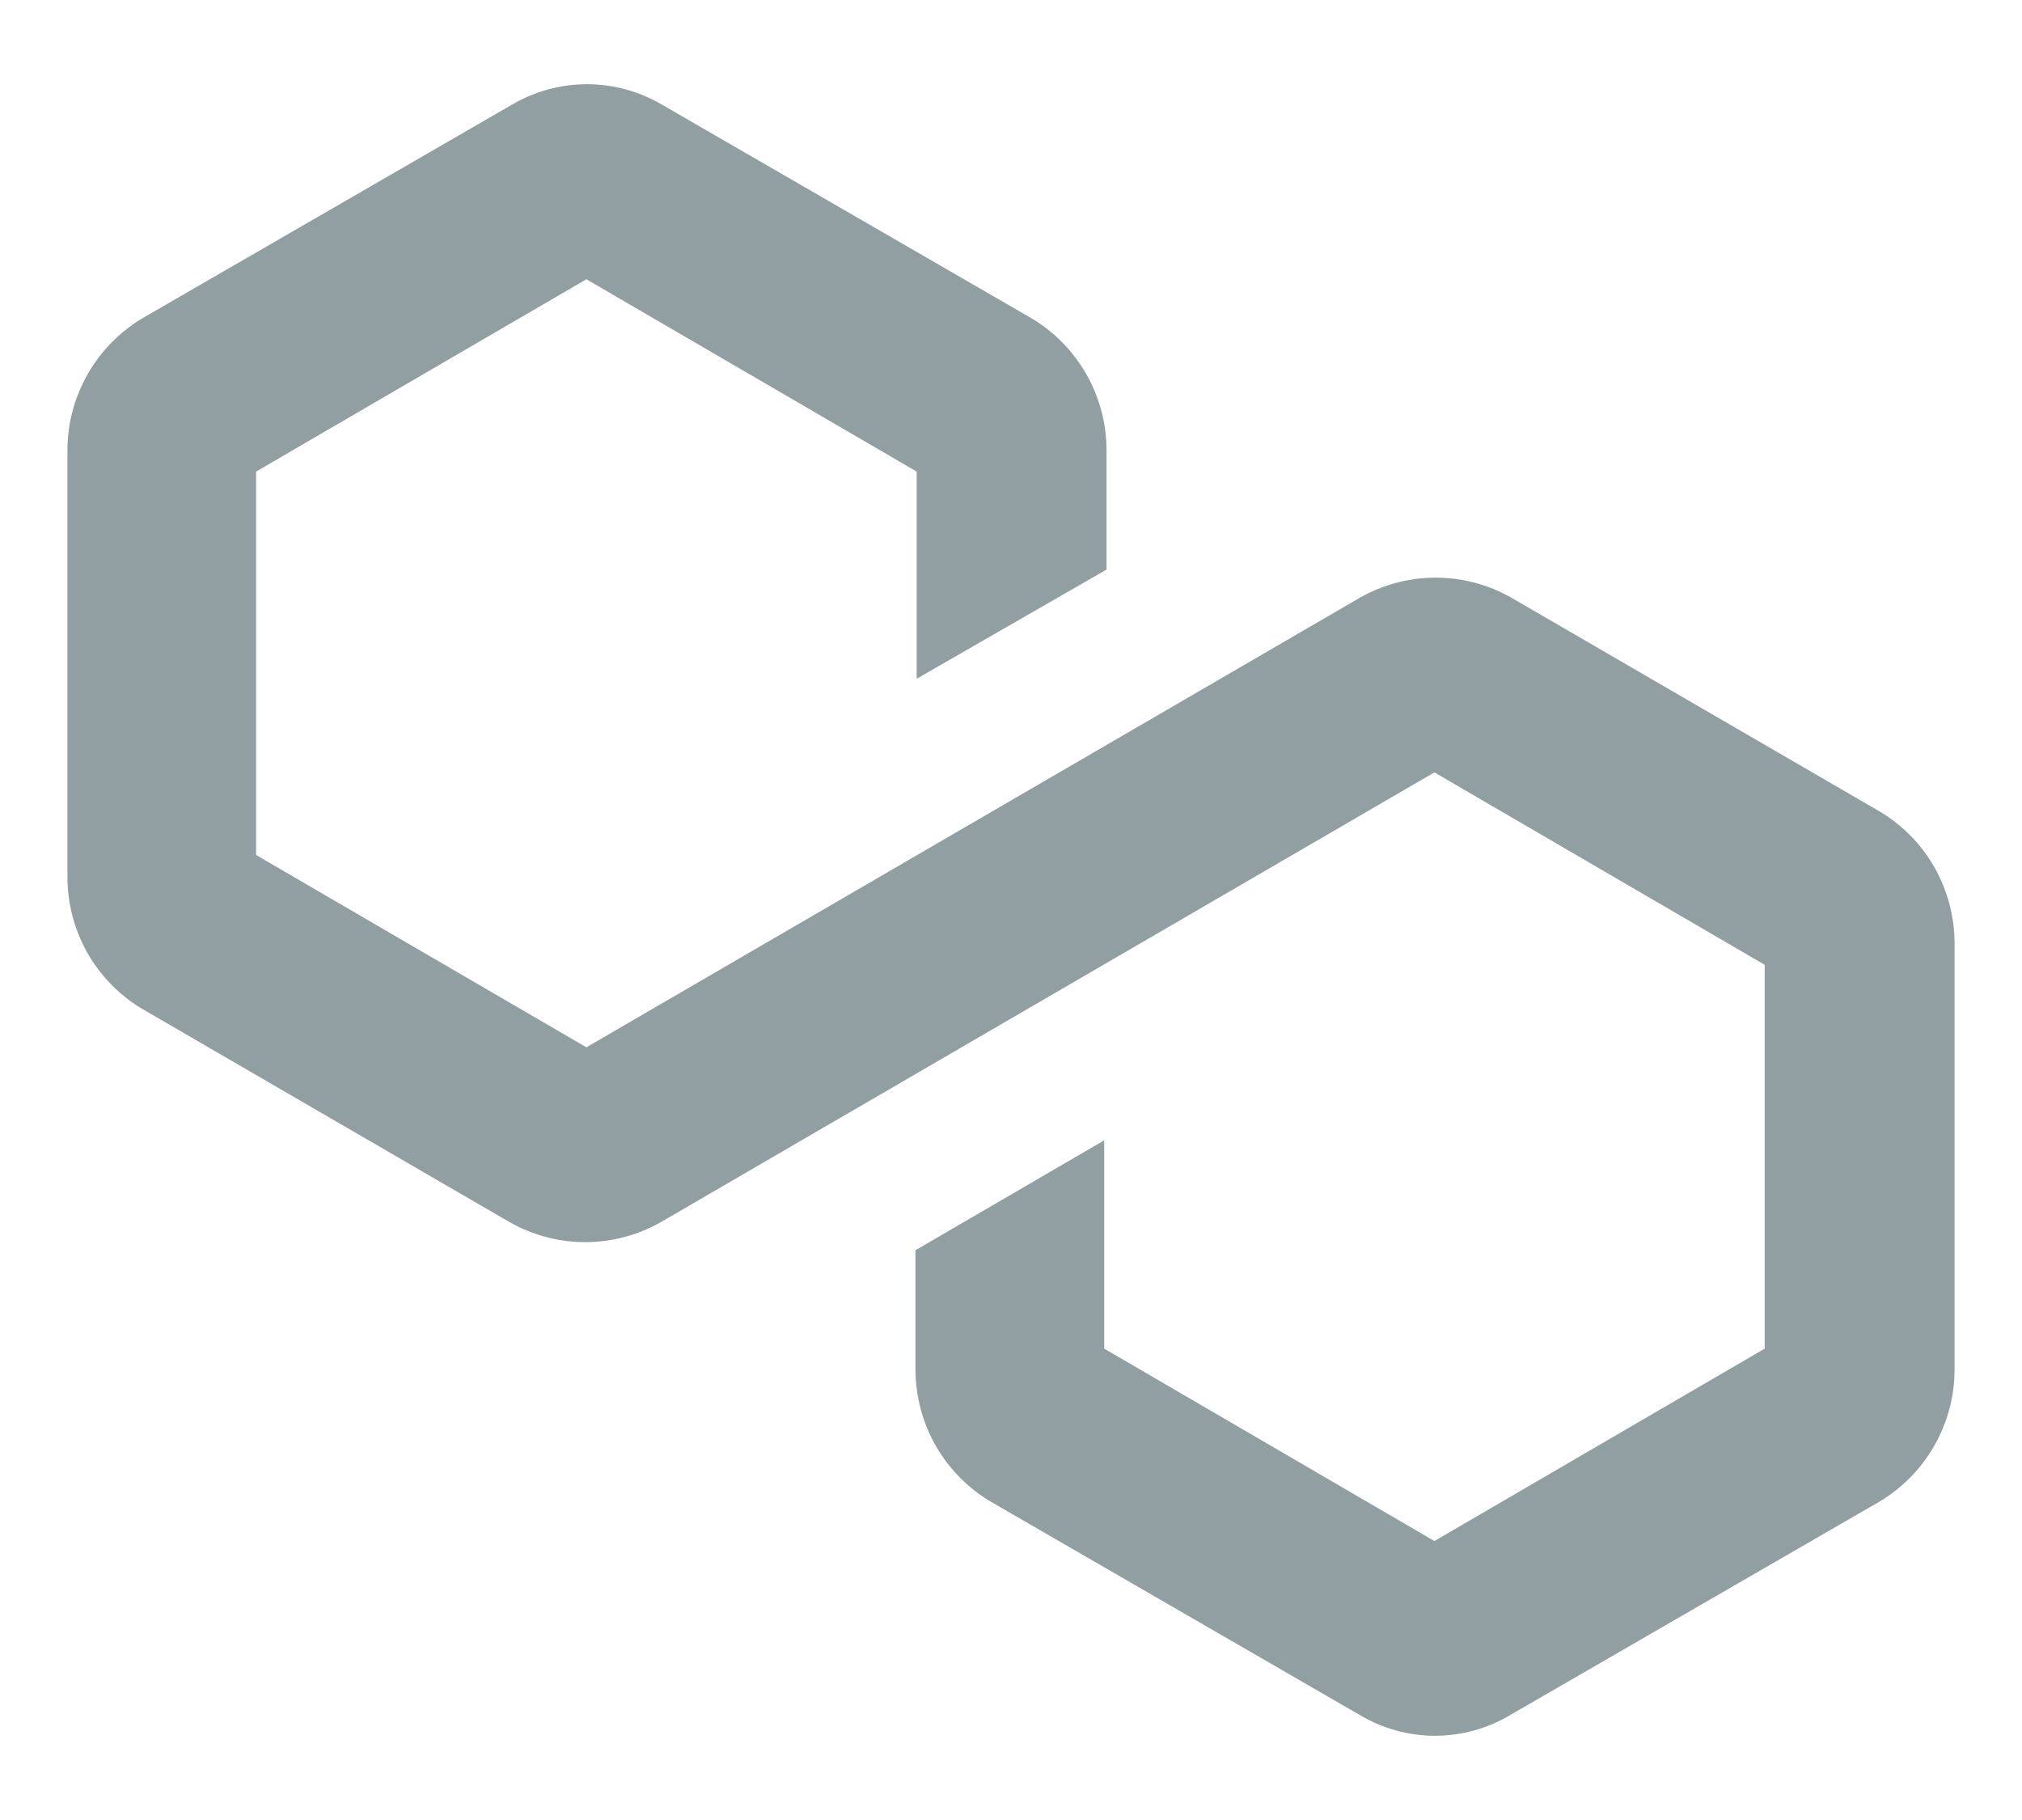 <svg width="20" height="18" viewBox="0 0 20 18" fill="none" xmlns="http://www.w3.org/2000/svg">
<path d="M19.333 9.327V13.55C19.332 13.814 19.262 14.072 19.131 14.301C19 14.529 18.813 14.719 18.587 14.853L14.941 16.96C14.715 17.095 14.457 17.167 14.194 17.167C13.931 17.167 13.673 17.095 13.447 16.96L9.802 14.853C9.576 14.719 9.388 14.529 9.257 14.301C9.126 14.072 9.057 13.814 9.055 13.55V12.365L10.922 11.278V13.338L14.188 15.241L17.455 13.338V9.542L14.188 7.639L6.535 12.088C6.307 12.217 6.05 12.285 5.788 12.285C5.527 12.285 5.27 12.217 5.042 12.088L1.396 9.972C1.173 9.836 0.989 9.645 0.861 9.418C0.734 9.19 0.667 8.933 0.667 8.671V4.448C0.668 4.184 0.738 3.926 0.869 3.697C1 3.469 1.187 3.279 1.413 3.145L5.059 1.038C5.285 0.904 5.543 0.833 5.806 0.833C6.068 0.833 6.326 0.904 6.553 1.038L10.198 3.145C10.425 3.279 10.612 3.469 10.743 3.697C10.874 3.926 10.944 4.184 10.945 4.448V5.633L9.067 6.713V4.664L5.8 2.762L2.533 4.664V8.456L5.8 10.358L13.453 5.91C13.681 5.781 13.938 5.713 14.2 5.713C14.462 5.713 14.719 5.781 14.947 5.91L18.593 8.026C18.817 8.16 19.004 8.35 19.134 8.578C19.263 8.806 19.332 9.064 19.333 9.327Z" fill="#253E47" fill-opacity="0.5"/>
</svg>
